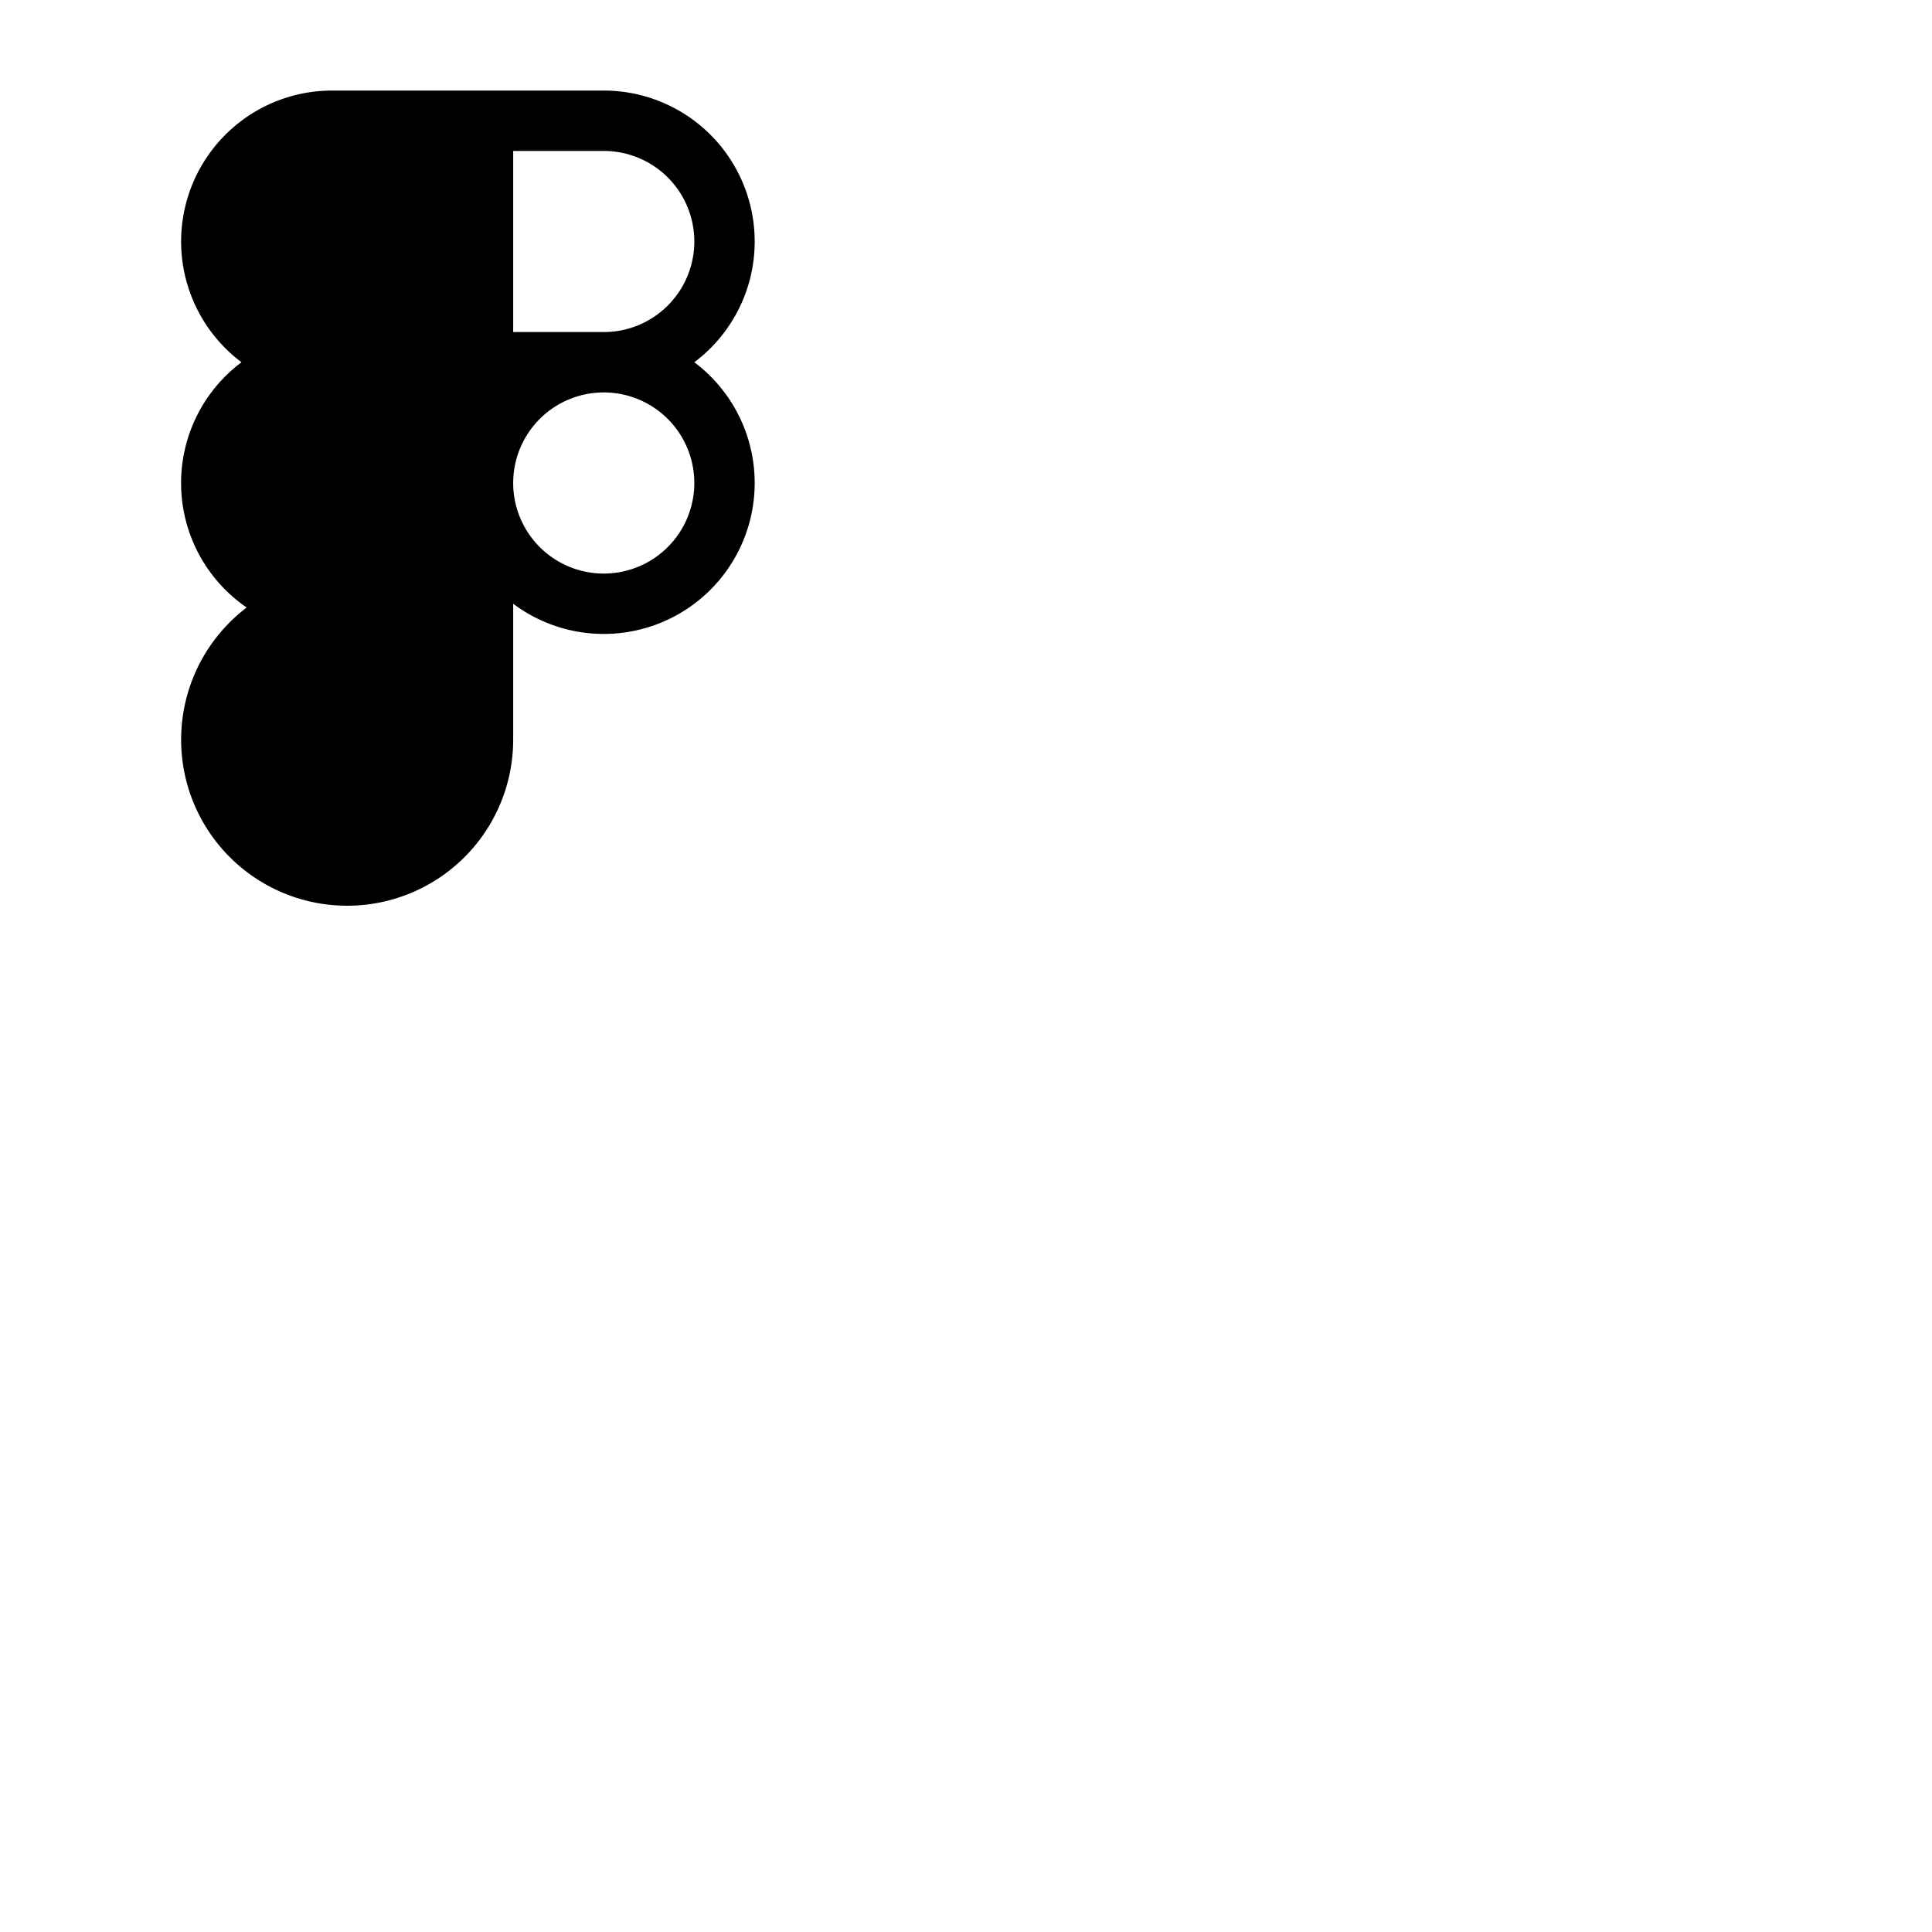 <svg xmlns="http://www.w3.org/2000/svg" version="1.1" viewBox="0 0 512 512" fill="currentColor"><path fill="currentColor" d="M184 96a40 40 0 0 0-24-72H88a40 40 0 0 0-24 72a40 40 0 0 0 1.37 65A44 44 0 1 0 136 196v-36a40 40 0 1 0 48-64m-48-56h24a24 24 0 0 1 0 48h-24Zm24 112a24 24 0 1 1 24-24a24 24 0 0 1-24 24"/></svg>